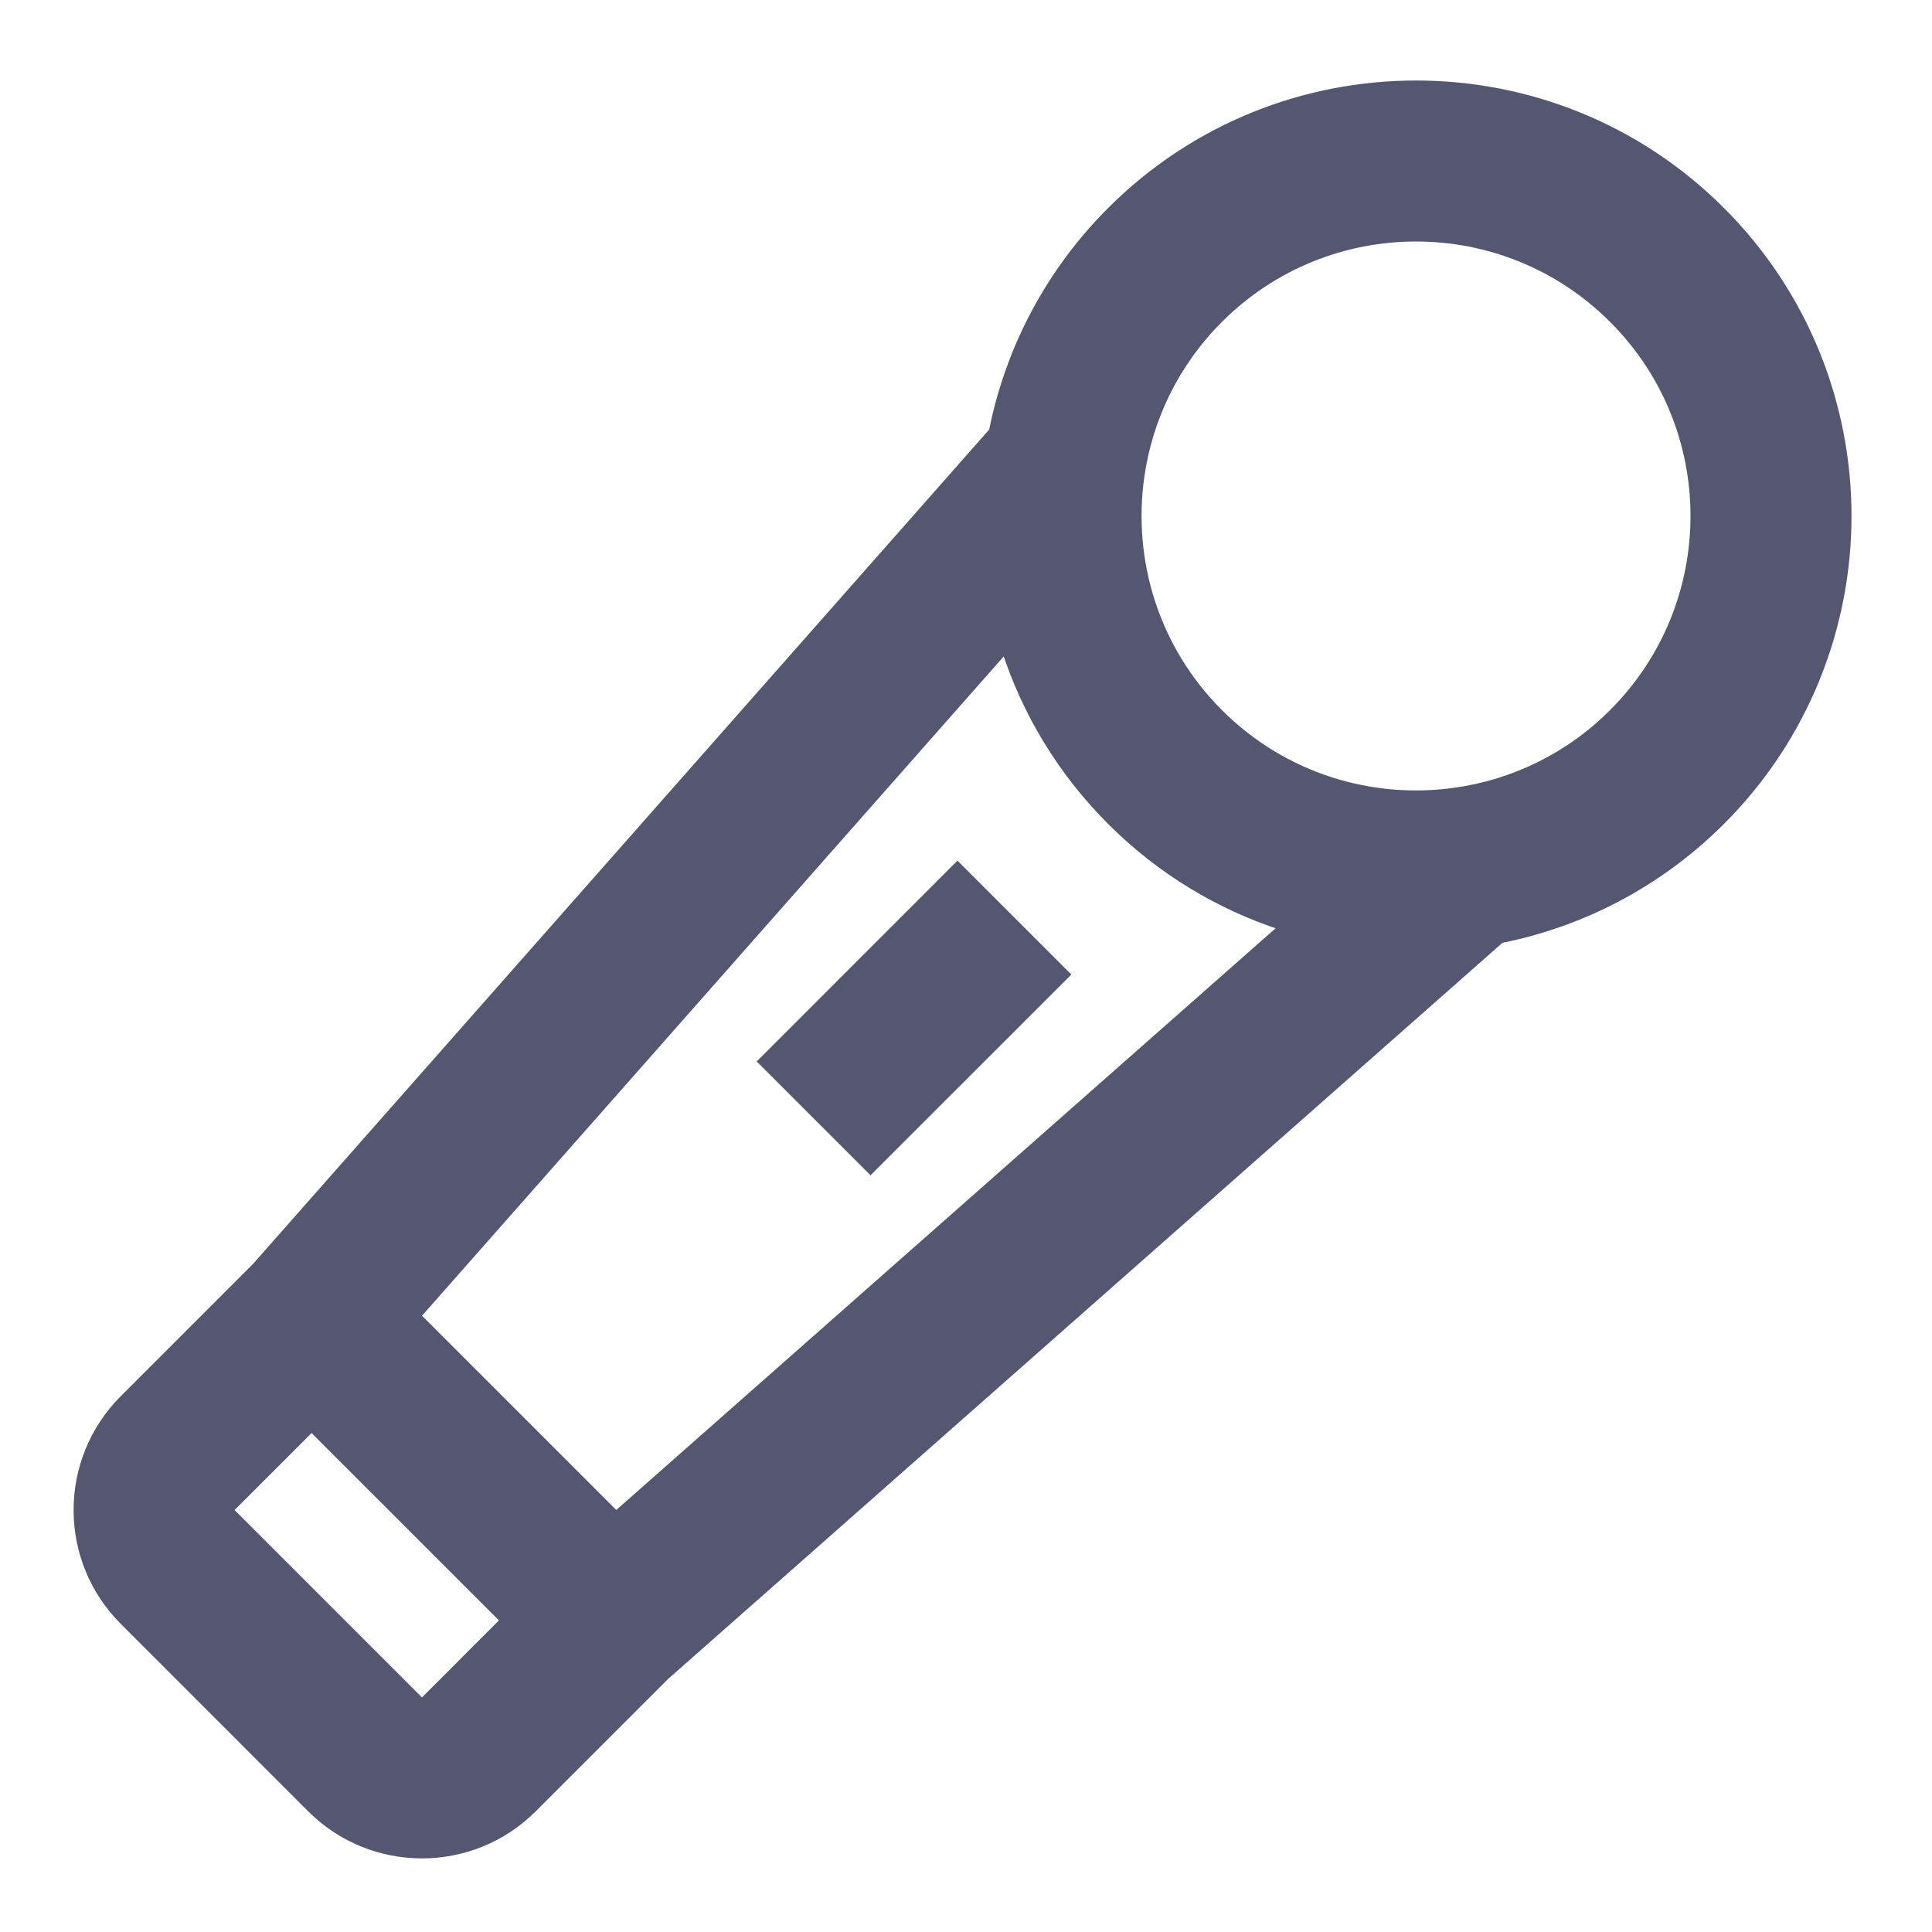 <svg width="24" height="24" viewBox="0 0 24 24" fill="none" xmlns="http://www.w3.org/2000/svg">
<path d="M4.535 21.793L3.827 22.5L4.535 21.793ZM2.207 18.051L2.914 18.758L2.207 18.051ZM2.207 19.465L2.914 18.758L2.914 18.758L2.207 19.465ZM15.179 3.999C16.511 2.667 18.67 2.667 20.001 3.999L21.416 2.584C19.303 0.472 15.878 0.472 13.765 2.584L15.179 3.999ZM20.001 3.999C21.333 5.33 21.333 7.489 20.001 8.821L21.416 10.235C23.528 8.122 23.528 4.697 21.416 2.584L20.001 3.999ZM15.179 8.821C14.391 8.032 14.069 6.955 14.215 5.926L12.235 5.645C12.004 7.269 12.513 8.983 13.765 10.235L15.179 8.821ZM14.215 5.926C14.315 5.221 14.636 4.542 15.179 3.999L13.765 2.584C12.905 3.445 12.394 4.525 12.235 5.645L14.215 5.926ZM12.475 5.124L3.121 15.726L4.621 17.049L13.975 6.447L12.475 5.124ZM20.001 8.821C19.458 9.364 18.779 9.685 18.073 9.785L18.355 11.765C19.474 11.606 20.555 11.095 21.416 10.235L20.001 8.821ZM18.073 9.785C17.045 9.931 15.968 9.609 15.179 8.821L13.765 10.235C15.017 11.487 16.731 11.996 18.355 11.765L18.073 9.785ZM17.553 10.025L6.951 19.379L8.274 20.879L18.876 11.525L17.553 10.025ZM3.164 15.68L1.5 17.344L2.914 18.758L4.578 17.095L3.164 15.68ZM1.5 20.172L3.827 22.5L5.242 21.086L2.914 18.758L1.5 20.172ZM6.656 22.5L8.32 20.836L6.905 19.422L5.242 21.086L6.656 22.5ZM11.894 10.691L9.4 13.186L10.814 14.6L13.309 12.106L11.894 10.691ZM3.164 17.095L6.905 20.836L8.32 19.422L4.578 15.68L3.164 17.095ZM3.827 22.5C4.609 23.281 5.875 23.281 6.656 22.5L5.242 21.086L5.242 21.086L3.827 22.5ZM1.5 17.344C0.719 18.125 0.719 19.392 1.5 20.172L2.914 18.758L2.914 18.758L1.5 17.344Z" fill="#555770"/>
</svg>

